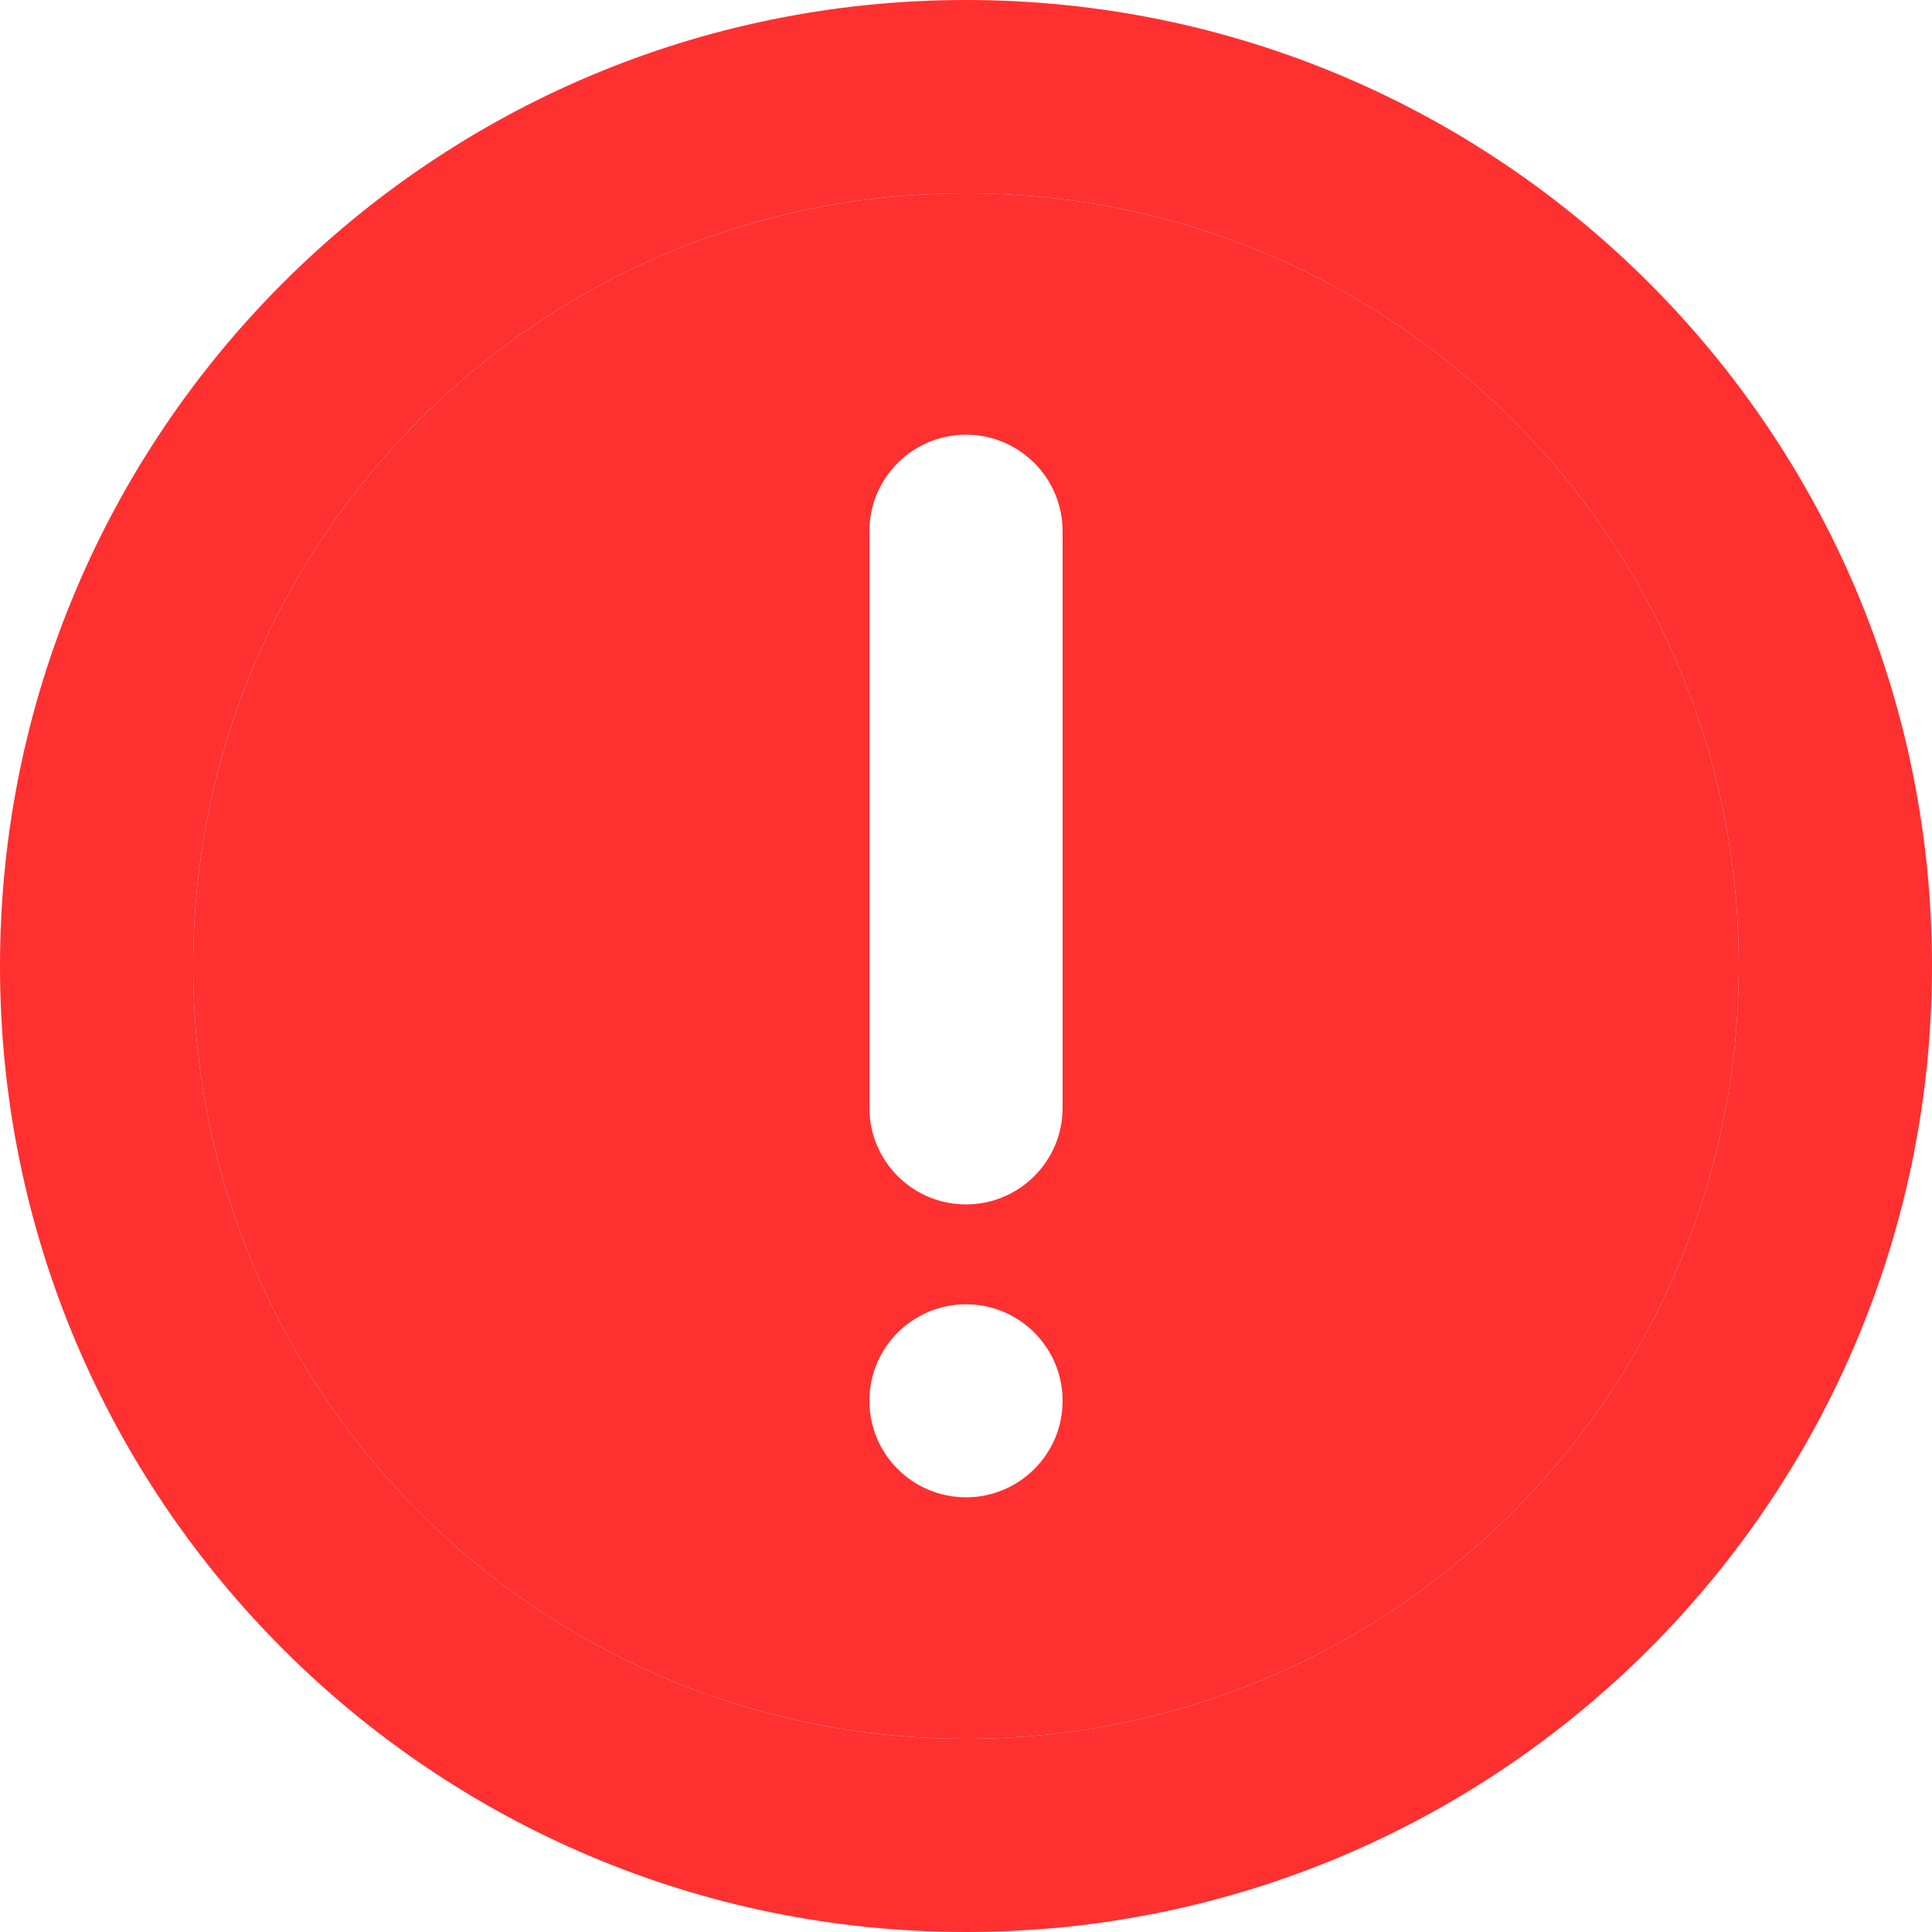 <svg width="20" height="20" viewBox="0 0 20 20" fill="none" xmlns="http://www.w3.org/2000/svg">
<path fill-rule="evenodd" clip-rule="evenodd" d="M10 2C5.582 2 2 5.582 2 10C2 14.418 5.582 18 10 18C14.418 18 18 14.418 18 10C18 5.582 14.418 2 10 2ZM10 4.5C10.552 4.5 11 4.947 11 5.5V11.468C11 12.02 10.552 12.468 10 12.468C9.448 12.468 9 12.02 9 11.468V5.5C9 4.947 9.448 4.5 10 4.5ZM11 14.501C11 15.053 10.552 15.5 10 15.5C9.448 15.5 9 15.053 9 14.501C9 13.949 9.448 13.502 10 13.502C10.552 13.502 11 13.949 11 14.501Z" fill="#FF3030"/>
<path fill-rule="evenodd" clip-rule="evenodd" d="M2 10C2 5.582 5.582 2 10 2C14.418 2 18 5.582 18 10C18 14.418 14.418 18 10 18C5.582 18 2 14.418 2 10ZM10 0C4.477 0 0 4.477 0 10C0 15.523 4.477 20 10 20C15.523 20 20 15.523 20 10C20 4.477 15.523 0 10 0Z" fill="#FF3030"/>
</svg>
